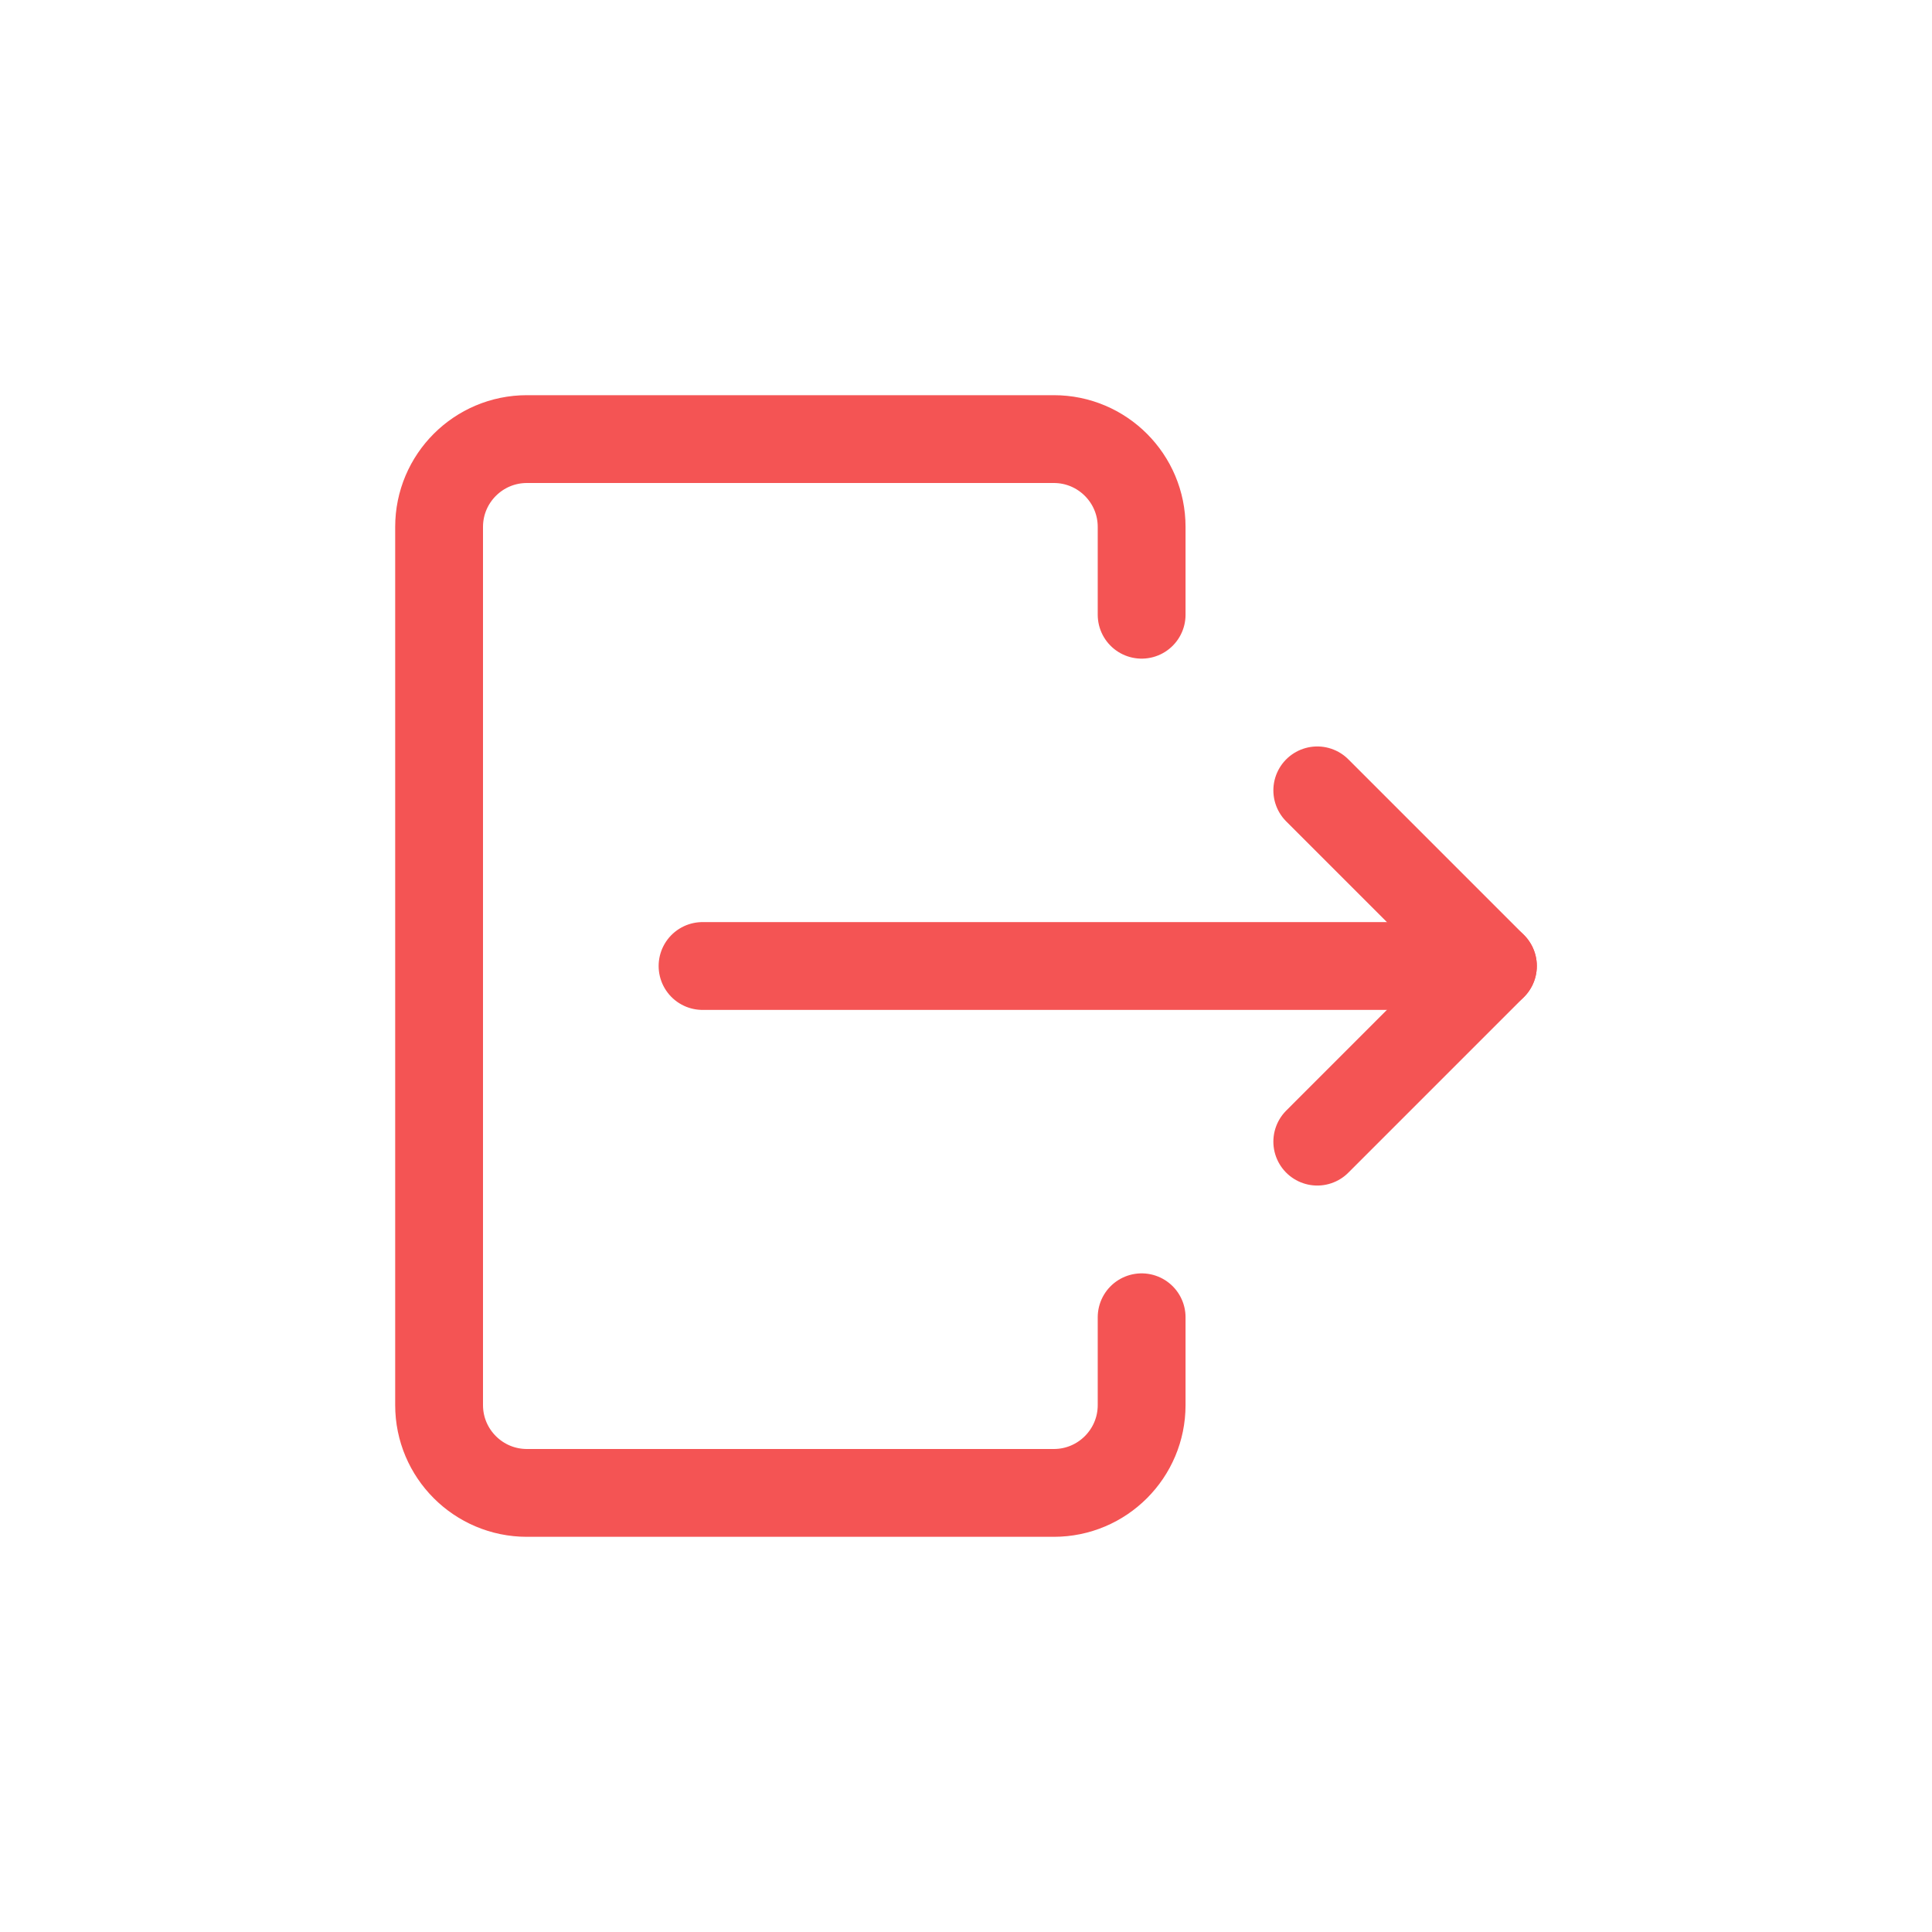 <svg xmlns="http://www.w3.org/2000/svg" xmlns:xlink="http://www.w3.org/1999/xlink" width="22" height="22" version="1.1" viewBox="0 0 22 22"><title>矩形备份 24</title><g id="Flat-单窗口" fill="none" fill-rule="evenodd" stroke="none" stroke-width="1"><g id="首页（单窗口）" transform="translate(-36, -239)"><g id="编组-4" transform="translate(20, 88)"><g id="编组-11备份" transform="translate(0, 142)"><g id="编组-4备份" stroke="#F45454" stroke-linecap="round" stroke-linejoin="round" transform="translate(16, 9)"><path id="路径-2" d="M13,7 L13,6 C13,5.448 12.552,5 12,5 L6,5 C5.448,5 5,5.448 5,6 L5,16 C5,16.552 5.448,17 6,17 L12,17 C12.552,17 13,16.552 13,16 L13,15 L13,15"/><line id="路径-3" x1="8" x2="17" y1="11" y2="11"/><polyline id="路径-5" points="15 13 17 11 15 9"/></g></g></g></g></g></svg>